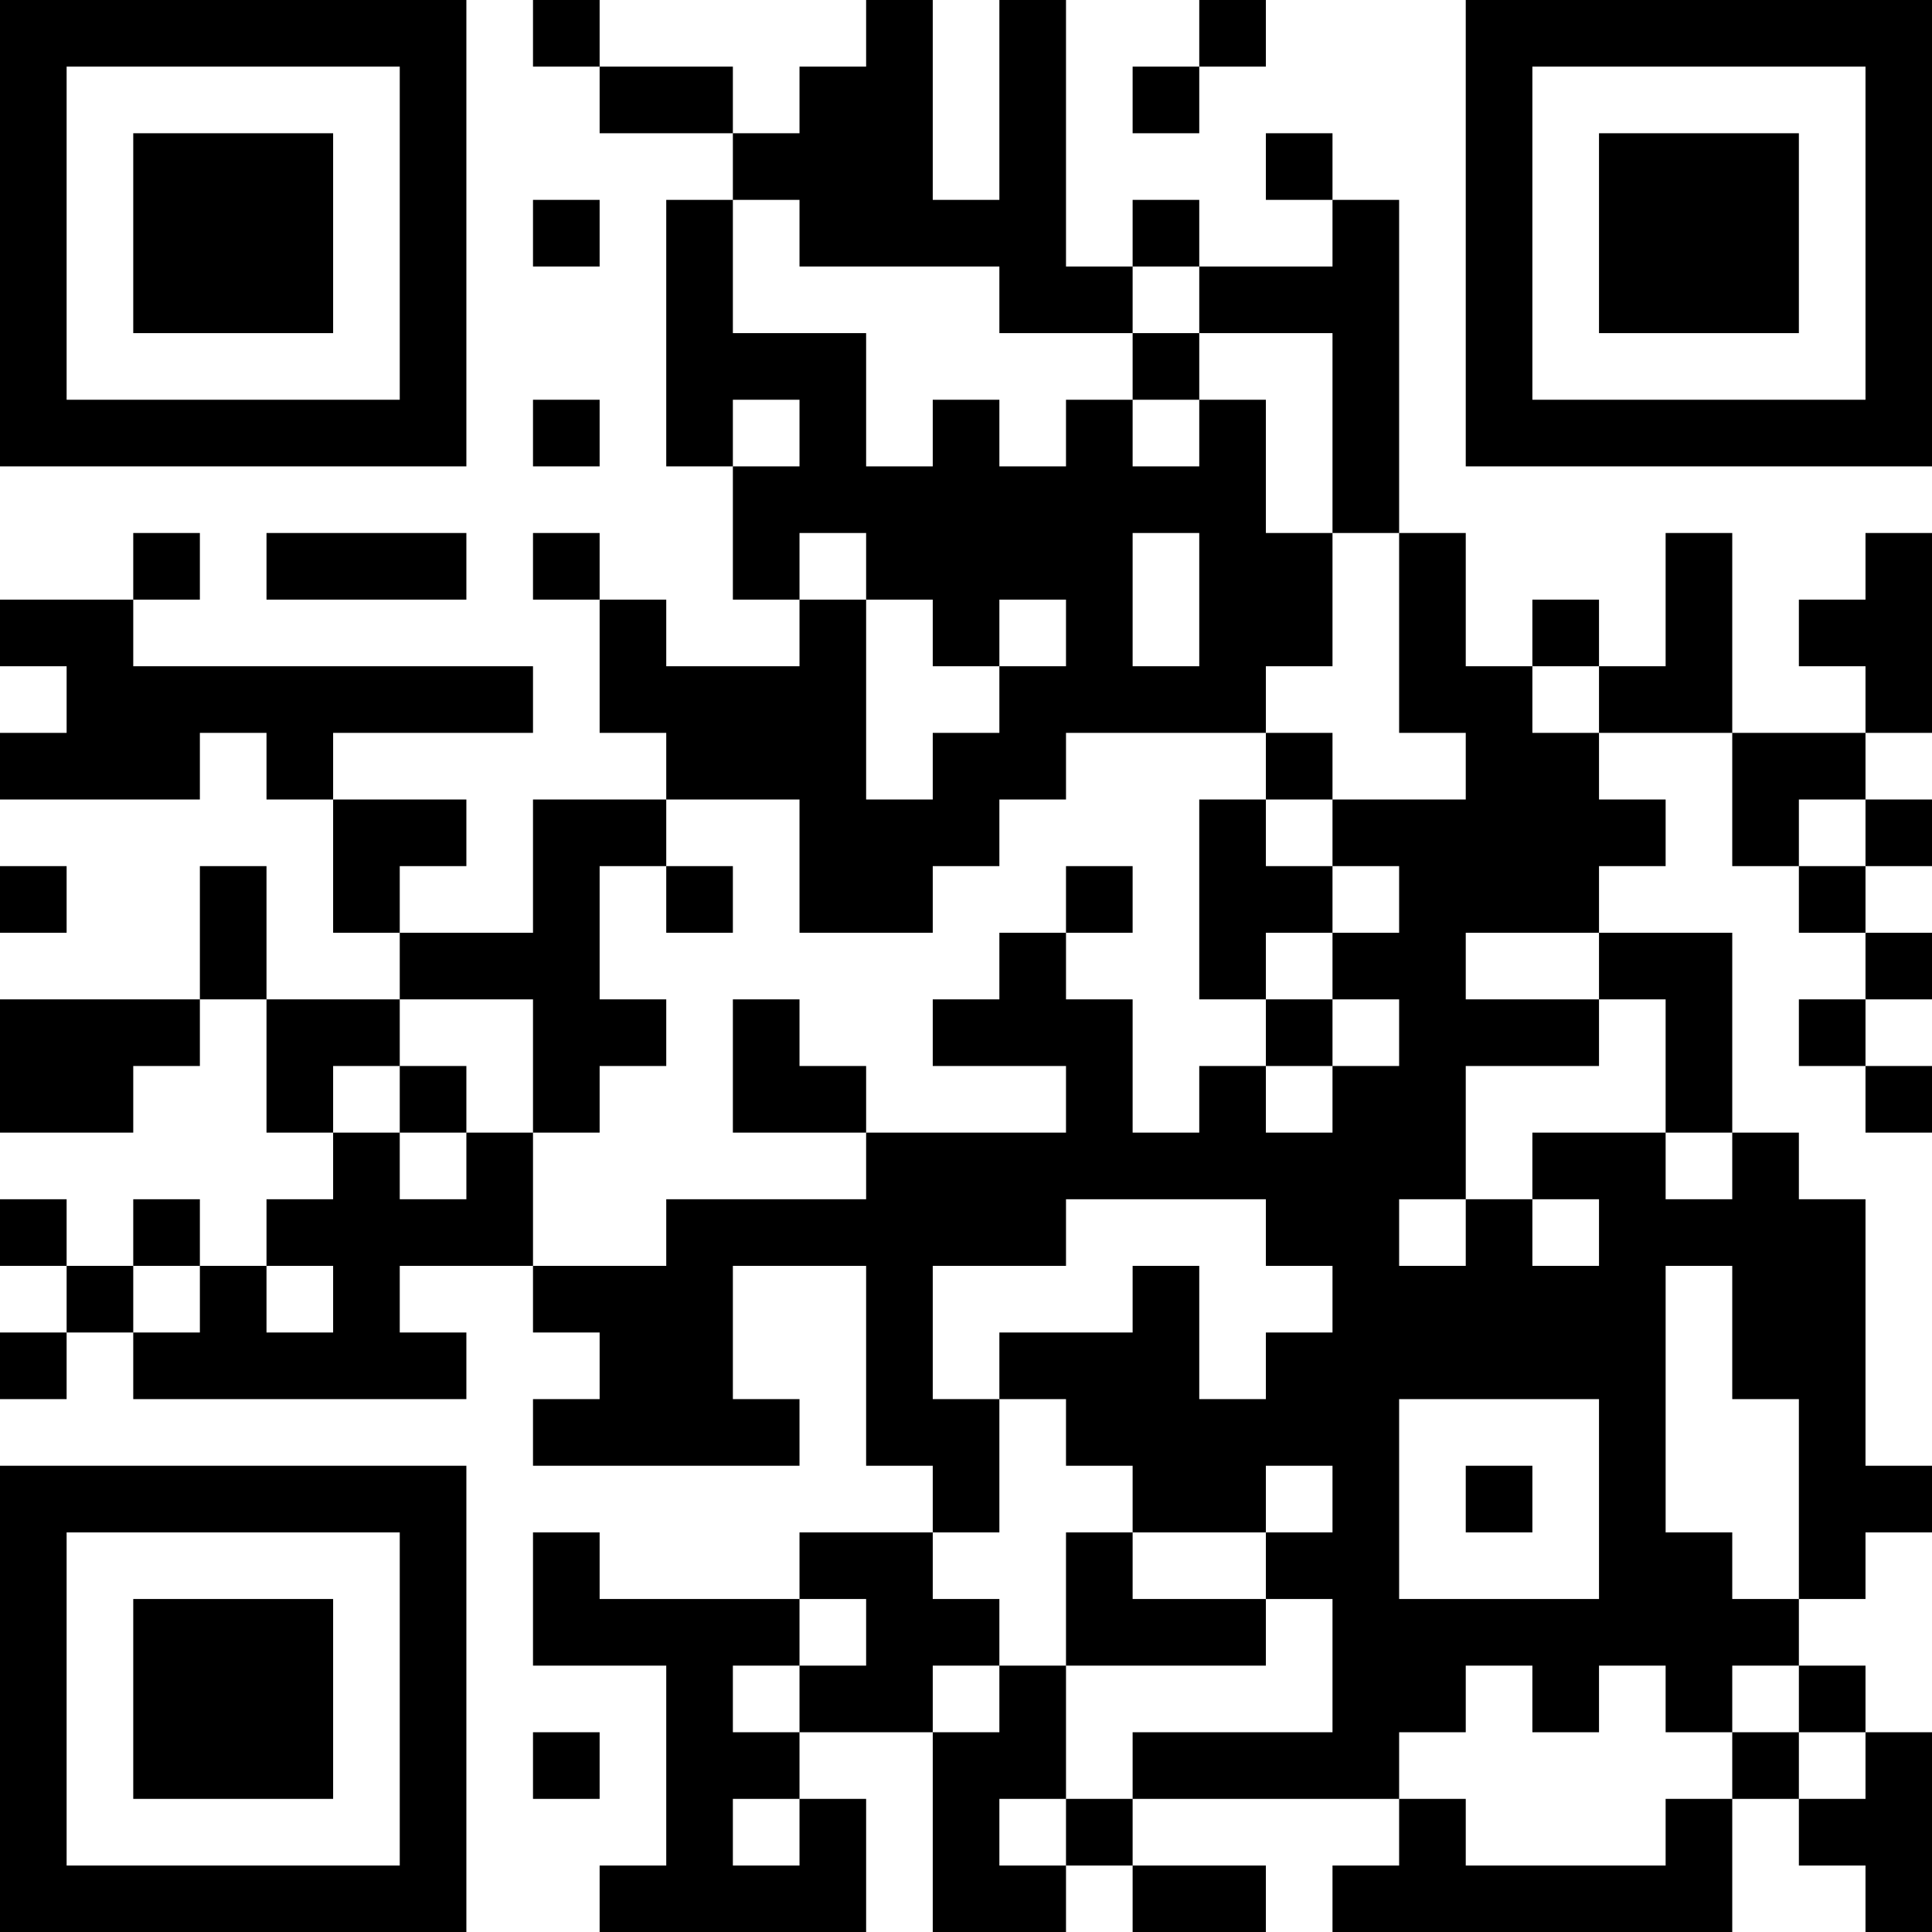 <?xml version="1.0" encoding="UTF-8"?>
<svg xmlns="http://www.w3.org/2000/svg" version="1.1" width="200" height="200" viewBox="0 0 200 200"><rect x="0" y="0" width="200" height="200" fill="#ffffff"/><g transform="scale(6.897)"><g transform="translate(0,0)"><path fill-rule="evenodd" d="M8 0L8 1L9 1L9 2L11 2L11 3L10 3L10 7L11 7L11 9L12 9L12 10L10 10L10 9L9 9L9 8L8 8L8 9L9 9L9 11L10 11L10 12L8 12L8 14L6 14L6 13L7 13L7 12L5 12L5 11L8 11L8 10L2 10L2 9L3 9L3 8L2 8L2 9L0 9L0 10L1 10L1 11L0 11L0 12L3 12L3 11L4 11L4 12L5 12L5 14L6 14L6 15L4 15L4 13L3 13L3 15L0 15L0 17L2 17L2 16L3 16L3 15L4 15L4 17L5 17L5 18L4 18L4 19L3 19L3 18L2 18L2 19L1 19L1 18L0 18L0 19L1 19L1 20L0 20L0 21L1 21L1 20L2 20L2 21L7 21L7 20L6 20L6 19L8 19L8 20L9 20L9 21L8 21L8 22L12 22L12 21L11 21L11 19L13 19L13 22L14 22L14 23L12 23L12 24L9 24L9 23L8 23L8 25L10 25L10 28L9 28L9 29L13 29L13 27L12 27L12 26L14 26L14 29L16 29L16 28L17 28L17 29L19 29L19 28L17 28L17 27L21 27L21 28L20 28L20 29L26 29L26 27L27 27L27 28L28 28L28 29L29 29L29 26L28 26L28 25L27 25L27 24L28 24L28 23L29 23L29 22L28 22L28 18L27 18L27 17L26 17L26 14L24 14L24 13L25 13L25 12L24 12L24 11L26 11L26 13L27 13L27 14L28 14L28 15L27 15L27 16L28 16L28 17L29 17L29 16L28 16L28 15L29 15L29 14L28 14L28 13L29 13L29 12L28 12L28 11L29 11L29 8L28 8L28 9L27 9L27 10L28 10L28 11L26 11L26 8L25 8L25 10L24 10L24 9L23 9L23 10L22 10L22 8L21 8L21 3L20 3L20 2L19 2L19 3L20 3L20 4L18 4L18 3L17 3L17 4L16 4L16 0L15 0L15 3L14 3L14 0L13 0L13 1L12 1L12 2L11 2L11 1L9 1L9 0ZM18 0L18 1L17 1L17 2L18 2L18 1L19 1L19 0ZM8 3L8 4L9 4L9 3ZM11 3L11 5L13 5L13 7L14 7L14 6L15 6L15 7L16 7L16 6L17 6L17 7L18 7L18 6L19 6L19 8L20 8L20 10L19 10L19 11L16 11L16 12L15 12L15 13L14 13L14 14L12 14L12 12L10 12L10 13L9 13L9 15L10 15L10 16L9 16L9 17L8 17L8 15L6 15L6 16L5 16L5 17L6 17L6 18L7 18L7 17L8 17L8 19L10 19L10 18L13 18L13 17L16 17L16 16L14 16L14 15L15 15L15 14L16 14L16 15L17 15L17 17L18 17L18 16L19 16L19 17L20 17L20 16L21 16L21 15L20 15L20 14L21 14L21 13L20 13L20 12L22 12L22 11L21 11L21 8L20 8L20 5L18 5L18 4L17 4L17 5L15 5L15 4L12 4L12 3ZM17 5L17 6L18 6L18 5ZM8 6L8 7L9 7L9 6ZM11 6L11 7L12 7L12 6ZM4 8L4 9L7 9L7 8ZM12 8L12 9L13 9L13 12L14 12L14 11L15 11L15 10L16 10L16 9L15 9L15 10L14 10L14 9L13 9L13 8ZM17 8L17 10L18 10L18 8ZM23 10L23 11L24 11L24 10ZM19 11L19 12L18 12L18 15L19 15L19 16L20 16L20 15L19 15L19 14L20 14L20 13L19 13L19 12L20 12L20 11ZM27 12L27 13L28 13L28 12ZM0 13L0 14L1 14L1 13ZM10 13L10 14L11 14L11 13ZM16 13L16 14L17 14L17 13ZM22 14L22 15L24 15L24 16L22 16L22 18L21 18L21 19L22 19L22 18L23 18L23 19L24 19L24 18L23 18L23 17L25 17L25 18L26 18L26 17L25 17L25 15L24 15L24 14ZM11 15L11 17L13 17L13 16L12 16L12 15ZM6 16L6 17L7 17L7 16ZM16 18L16 19L14 19L14 21L15 21L15 23L14 23L14 24L15 24L15 25L14 25L14 26L15 26L15 25L16 25L16 27L15 27L15 28L16 28L16 27L17 27L17 26L20 26L20 24L19 24L19 23L20 23L20 22L19 22L19 23L17 23L17 22L16 22L16 21L15 21L15 20L17 20L17 19L18 19L18 21L19 21L19 20L20 20L20 19L19 19L19 18ZM2 19L2 20L3 20L3 19ZM4 19L4 20L5 20L5 19ZM25 19L25 23L26 23L26 24L27 24L27 21L26 21L26 19ZM21 21L21 24L24 24L24 21ZM22 22L22 23L23 23L23 22ZM16 23L16 25L19 25L19 24L17 24L17 23ZM12 24L12 25L11 25L11 26L12 26L12 25L13 25L13 24ZM22 25L22 26L21 26L21 27L22 27L22 28L25 28L25 27L26 27L26 26L27 26L27 27L28 27L28 26L27 26L27 25L26 25L26 26L25 26L25 25L24 25L24 26L23 26L23 25ZM8 26L8 27L9 27L9 26ZM11 27L11 28L12 28L12 27ZM0 0L0 7L7 7L7 0ZM1 1L1 6L6 6L6 1ZM2 2L2 5L5 5L5 2ZM22 0L22 7L29 7L29 0ZM23 1L23 6L28 6L28 1ZM24 2L24 5L27 5L27 2ZM0 22L0 29L7 29L7 22ZM1 23L1 28L6 28L6 23ZM2 24L2 27L5 27L5 24Z" fill="#000000"/></g></g></svg>
